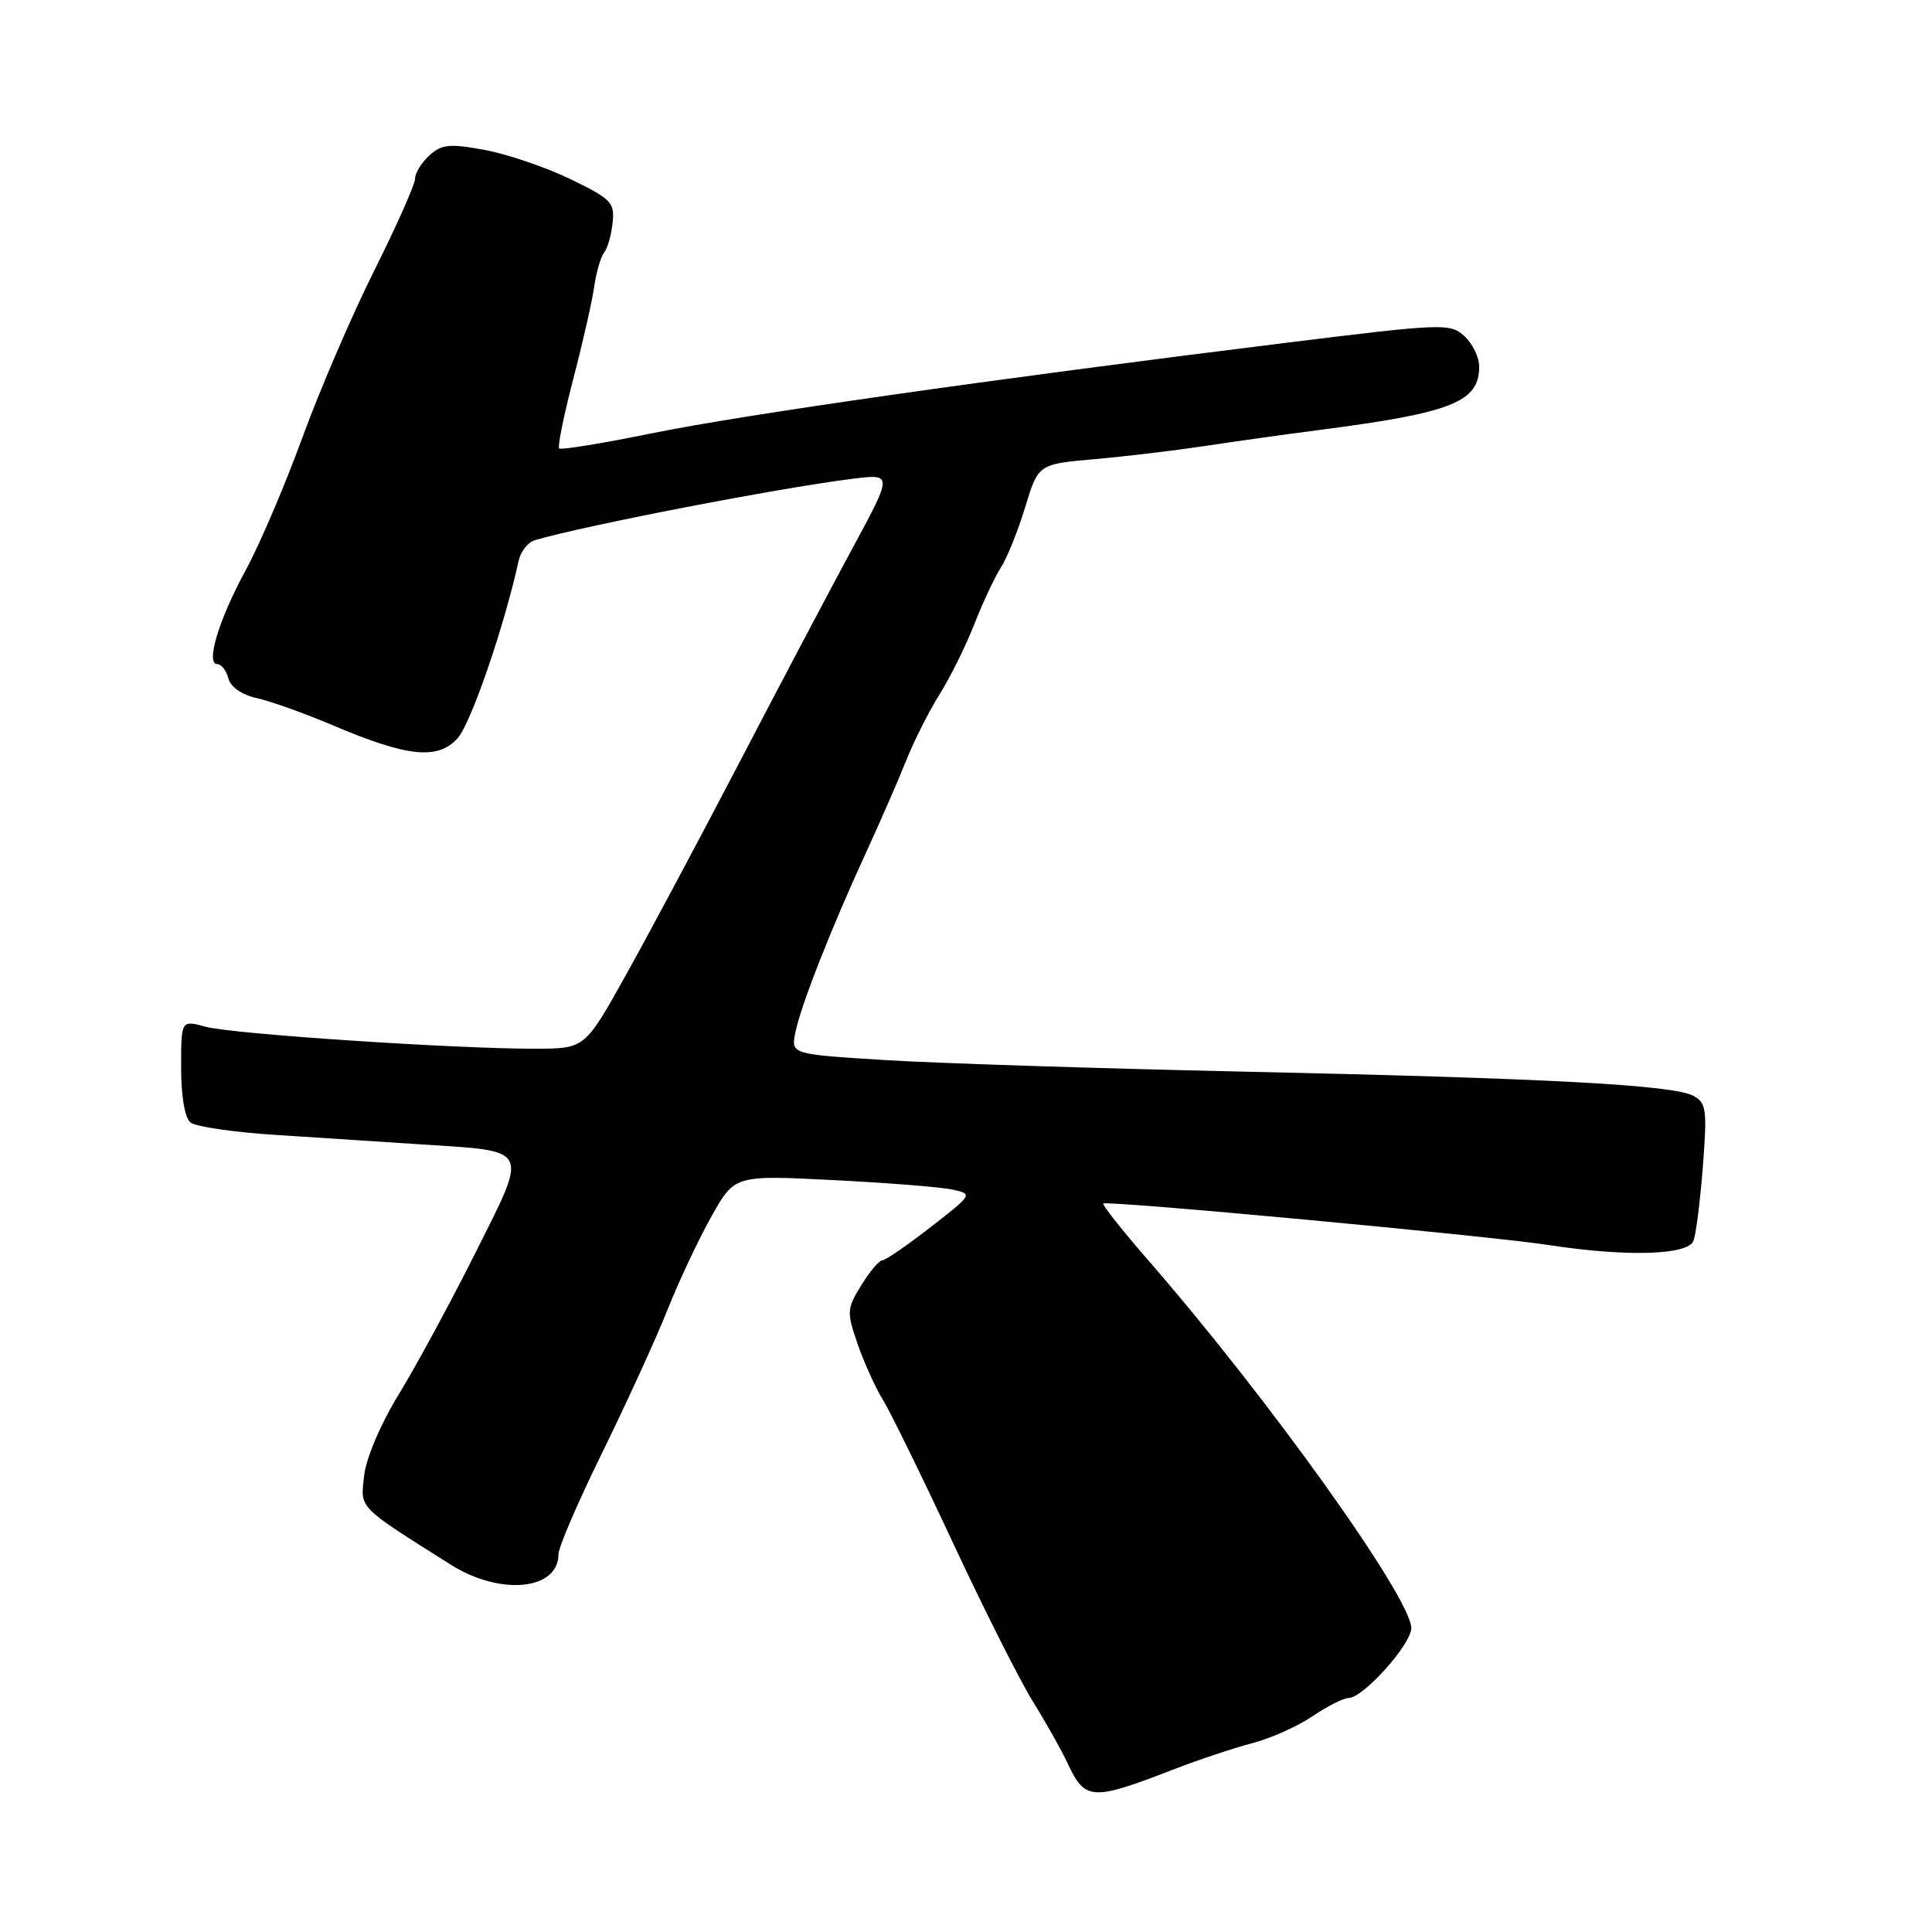 <?xml version="1.0" encoding="UTF-8" standalone="no"?>
<!DOCTYPE svg PUBLIC "-//W3C//DTD SVG 1.1//EN" "http://www.w3.org/Graphics/SVG/1.1/DTD/svg11.dtd" >
<svg xmlns="http://www.w3.org/2000/svg" xmlns:xlink="http://www.w3.org/1999/xlink" version="1.1" viewBox="0 0 256 256">
 <g >
 <path fill="currentColor"
d=" M 155.50 234.46 C 158.80 233.18 163.49 231.62 165.93 230.98 C 168.37 230.35 171.96 228.74 173.91 227.41 C 175.87 226.09 178.01 225.00 178.68 225.00 C 180.62 225.00 187.00 217.89 187.00 215.73 C 187.00 211.77 168.09 185.31 152.28 167.15 C 148.76 163.10 146.02 159.65 146.19 159.48 C 146.63 159.03 197.15 163.74 205.19 164.97 C 215.52 166.56 223.66 166.32 224.39 164.42 C 224.73 163.55 225.29 159.10 225.64 154.53 C 226.22 147.01 226.10 146.12 224.37 145.20 C 221.69 143.76 205.07 142.87 164.50 141.99 C 145.25 141.57 123.95 140.88 117.16 140.46 C 104.81 139.69 104.81 139.69 105.39 136.81 C 106.09 133.29 110.12 123.04 114.74 113.00 C 116.64 108.88 119.04 103.37 120.08 100.76 C 121.12 98.15 123.11 94.21 124.50 92.00 C 125.89 89.79 127.96 85.62 129.09 82.74 C 130.21 79.86 131.81 76.47 132.62 75.20 C 133.44 73.94 134.89 70.34 135.84 67.20 C 137.58 61.50 137.58 61.50 145.04 60.84 C 149.14 60.48 155.65 59.70 159.50 59.12 C 163.35 58.53 170.32 57.56 175.00 56.95 C 192.42 54.69 196.00 53.26 196.00 48.58 C 196.00 47.33 195.11 45.51 194.03 44.53 C 192.13 42.81 191.21 42.85 170.28 45.44 C 131.18 50.28 98.73 54.91 86.50 57.39 C 79.90 58.74 74.31 59.65 74.09 59.42 C 73.86 59.19 74.70 55.07 75.95 50.25 C 77.21 45.44 78.46 39.92 78.73 38.00 C 79.01 36.08 79.60 34.04 80.04 33.49 C 80.49 32.93 81.00 31.15 81.17 29.54 C 81.47 26.84 81.02 26.37 75.58 23.73 C 72.32 22.16 67.21 20.42 64.23 19.87 C 59.59 19.01 58.54 19.11 56.90 20.59 C 55.86 21.53 55.00 22.92 55.00 23.67 C 55.00 24.42 52.58 29.86 49.63 35.77 C 46.67 41.67 42.37 51.67 40.06 58.00 C 37.75 64.33 34.37 72.23 32.55 75.57 C 29.00 82.07 27.21 88.00 28.80 88.00 C 29.33 88.00 29.99 88.85 30.26 89.89 C 30.56 91.04 32.05 92.07 34.05 92.51 C 35.86 92.91 40.35 94.52 44.04 96.08 C 53.95 100.30 57.99 100.73 60.62 97.84 C 62.39 95.89 66.81 83.04 68.73 74.28 C 69.00 73.06 69.96 71.85 70.86 71.58 C 77.50 69.63 103.09 64.68 112.90 63.45 C 118.30 62.77 118.30 62.77 112.96 72.64 C 110.03 78.06 103.29 90.83 97.99 101.00 C 92.69 111.17 85.91 123.87 82.92 129.22 C 77.50 138.94 77.50 138.94 71.00 138.96 C 60.54 138.99 30.79 137.02 27.25 136.05 C 24.00 135.16 24.00 135.16 24.00 141.46 C 24.00 145.30 24.49 148.14 25.25 148.74 C 25.94 149.29 31.00 150.03 36.50 150.38 C 42.00 150.74 50.77 151.31 56.00 151.65 C 70.35 152.58 70.04 151.95 63.00 166.00 C 59.71 172.57 55.14 180.99 52.86 184.72 C 50.45 188.66 48.51 193.19 48.25 195.54 C 47.75 199.95 47.29 199.48 59.73 207.33 C 66.29 211.47 74.00 210.72 74.00 205.94 C 74.00 205.02 76.63 198.92 79.84 192.39 C 83.05 185.85 86.94 177.35 88.47 173.50 C 90.00 169.66 92.63 164.08 94.31 161.11 C 97.36 155.71 97.36 155.71 110.43 156.37 C 117.62 156.73 124.73 157.30 126.23 157.63 C 128.92 158.22 128.89 158.27 123.30 162.61 C 120.19 165.03 117.32 167.00 116.91 167.00 C 116.50 167.00 115.25 168.48 114.13 170.29 C 112.21 173.40 112.18 173.84 113.62 178.04 C 114.47 180.49 115.98 183.85 117.00 185.50 C 118.01 187.15 122.21 195.72 126.32 204.54 C 130.44 213.36 135.20 222.81 136.91 225.54 C 138.61 228.27 140.66 231.92 141.47 233.66 C 143.78 238.60 144.67 238.65 155.50 234.46 Z "/>
</g>
</svg>